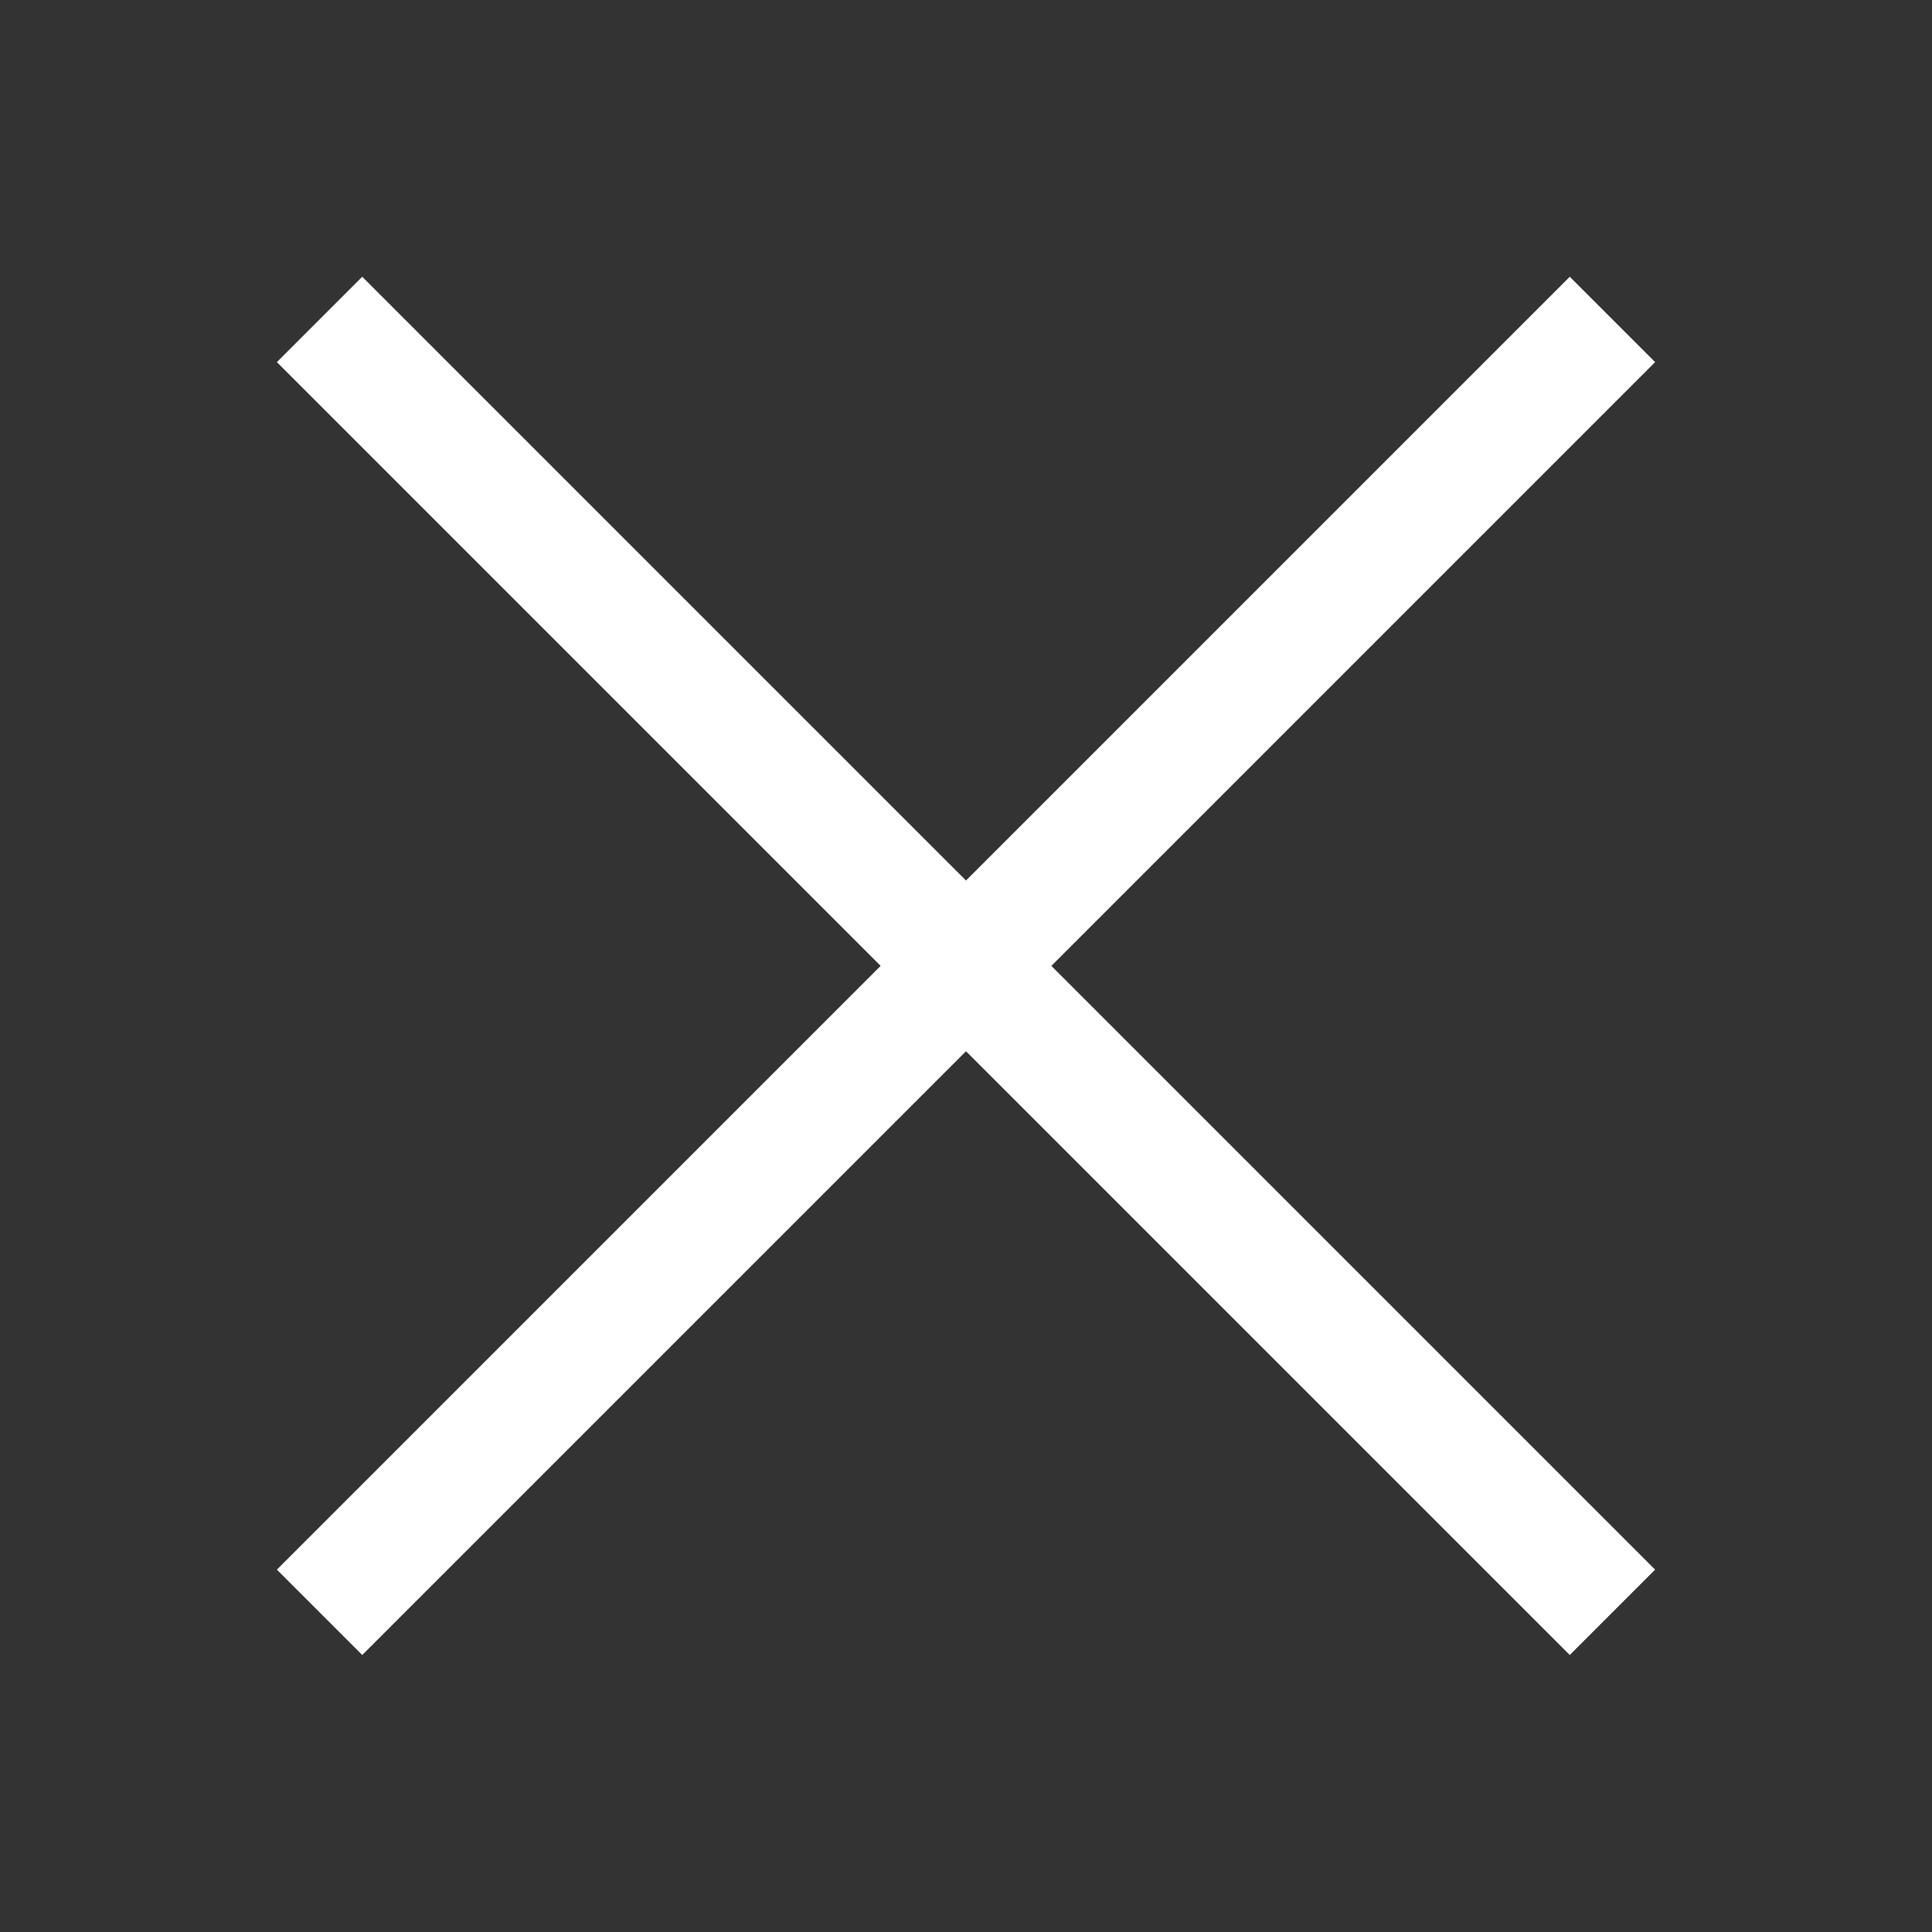 <svg width="16" height="16" viewBox="0 0 16 16" fill="none" xmlns="http://www.w3.org/2000/svg">
<rect x="0" y="0" width="16" height="16" fill="#333333" stroke="none"/>
<path d="M13 2.999L3 12.999M3 2.999L13 12.999" stroke="white" stroke-linecap="square"/>
</svg>
